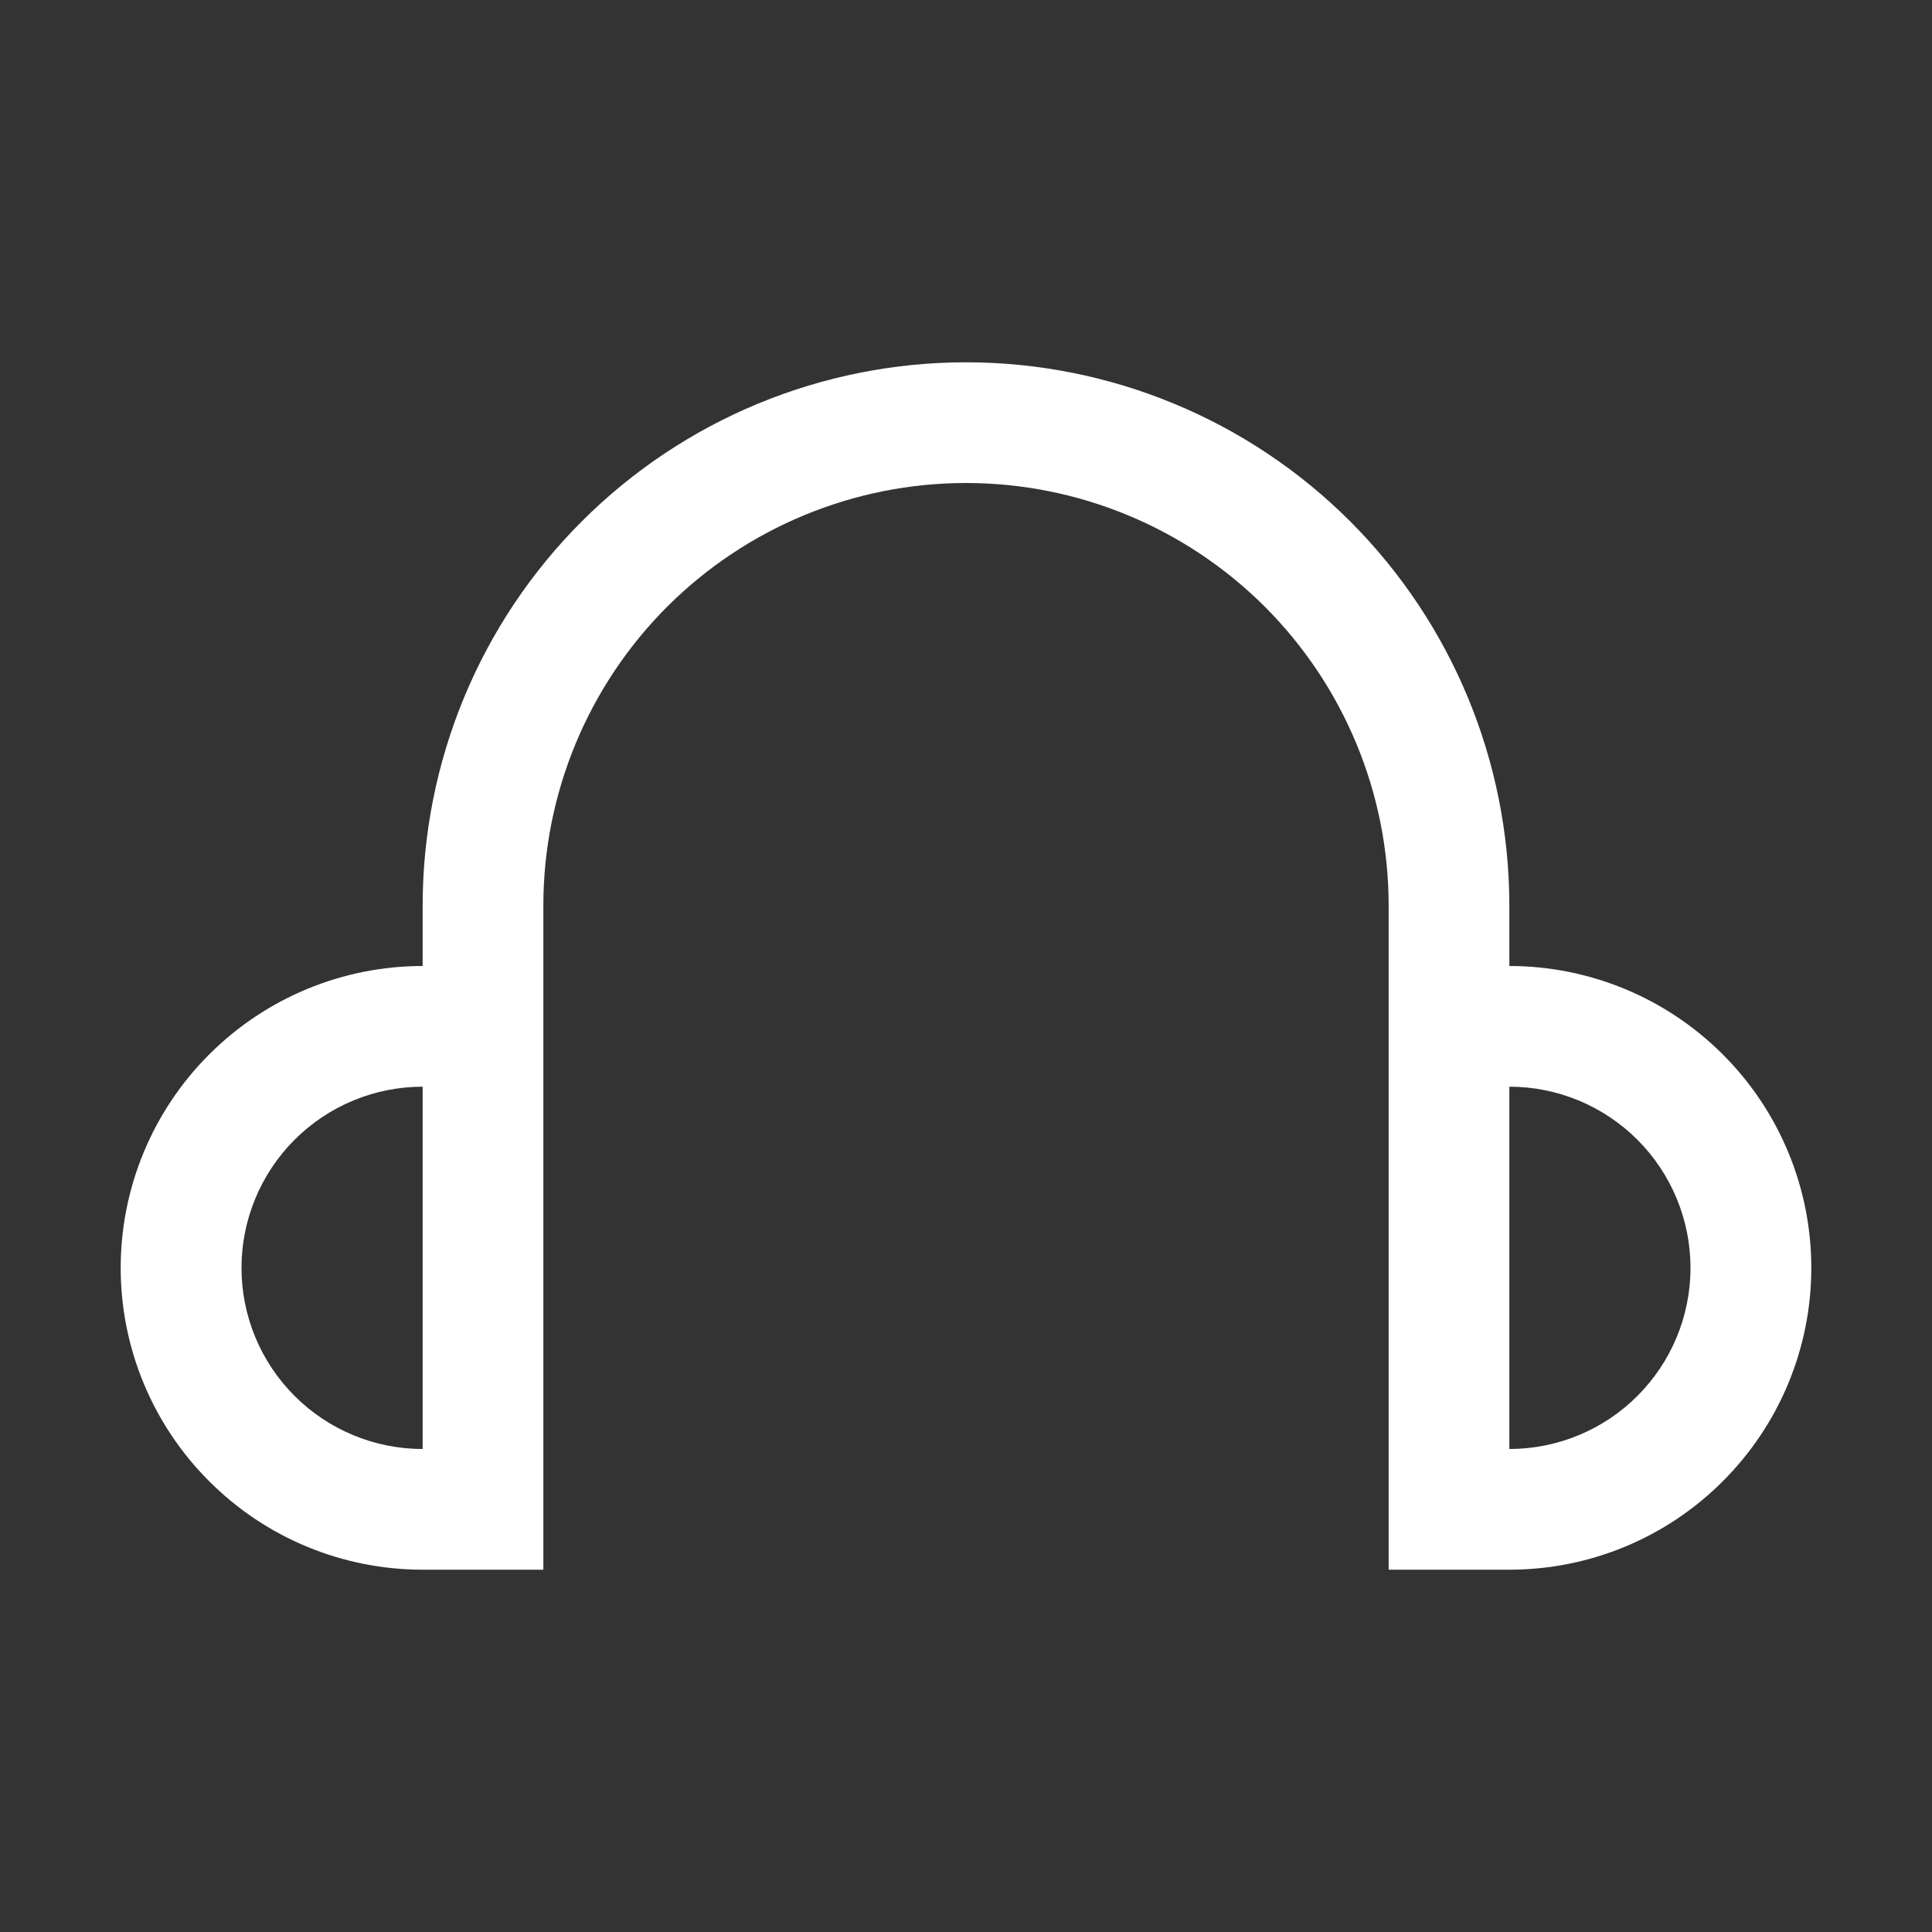 <svg width="17" height="17" viewBox="0 0 17 17" fill="none" xmlns="http://www.w3.org/2000/svg">
<rect x="0" y="0" width="17" height="17" fill="#333333" stroke="none"/>
<path d="M13.281 8.5V7.969C13.281 6.701 12.777 5.485 11.881 4.588C10.984 3.691 9.768 3.188 8.5 3.188C7.232 3.188 6.016 3.691 5.119 4.588C4.222 5.485 3.719 6.701 3.719 7.969V8.5C3.014 8.5 2.339 8.78 1.841 9.278C1.342 9.776 1.062 10.452 1.062 11.156C1.062 11.861 1.342 12.536 1.841 13.034C2.339 13.533 3.014 13.812 3.719 13.812H4.781V7.969C4.781 6.982 5.173 6.037 5.87 5.339C6.568 4.642 7.514 4.25 8.5 4.25C9.486 4.25 10.432 4.642 11.13 5.339C11.827 6.037 12.219 6.982 12.219 7.969V13.812H13.281C13.986 13.812 14.661 13.533 15.159 13.034C15.658 12.536 15.938 11.861 15.938 11.156C15.938 10.452 15.658 9.776 15.159 9.278C14.661 8.78 13.986 8.5 13.281 8.5ZM2.125 11.156C2.125 10.734 2.293 10.328 2.592 10.029C2.891 9.73 3.296 9.562 3.719 9.562V12.75C3.296 12.75 2.891 12.582 2.592 12.283C2.293 11.984 2.125 11.579 2.125 11.156ZM13.281 12.75V9.562C13.704 9.562 14.109 9.73 14.408 10.029C14.707 10.328 14.875 10.734 14.875 11.156C14.875 11.579 14.707 11.984 14.408 12.283C14.109 12.582 13.704 12.75 13.281 12.75Z" fill="white"/>
</svg>
